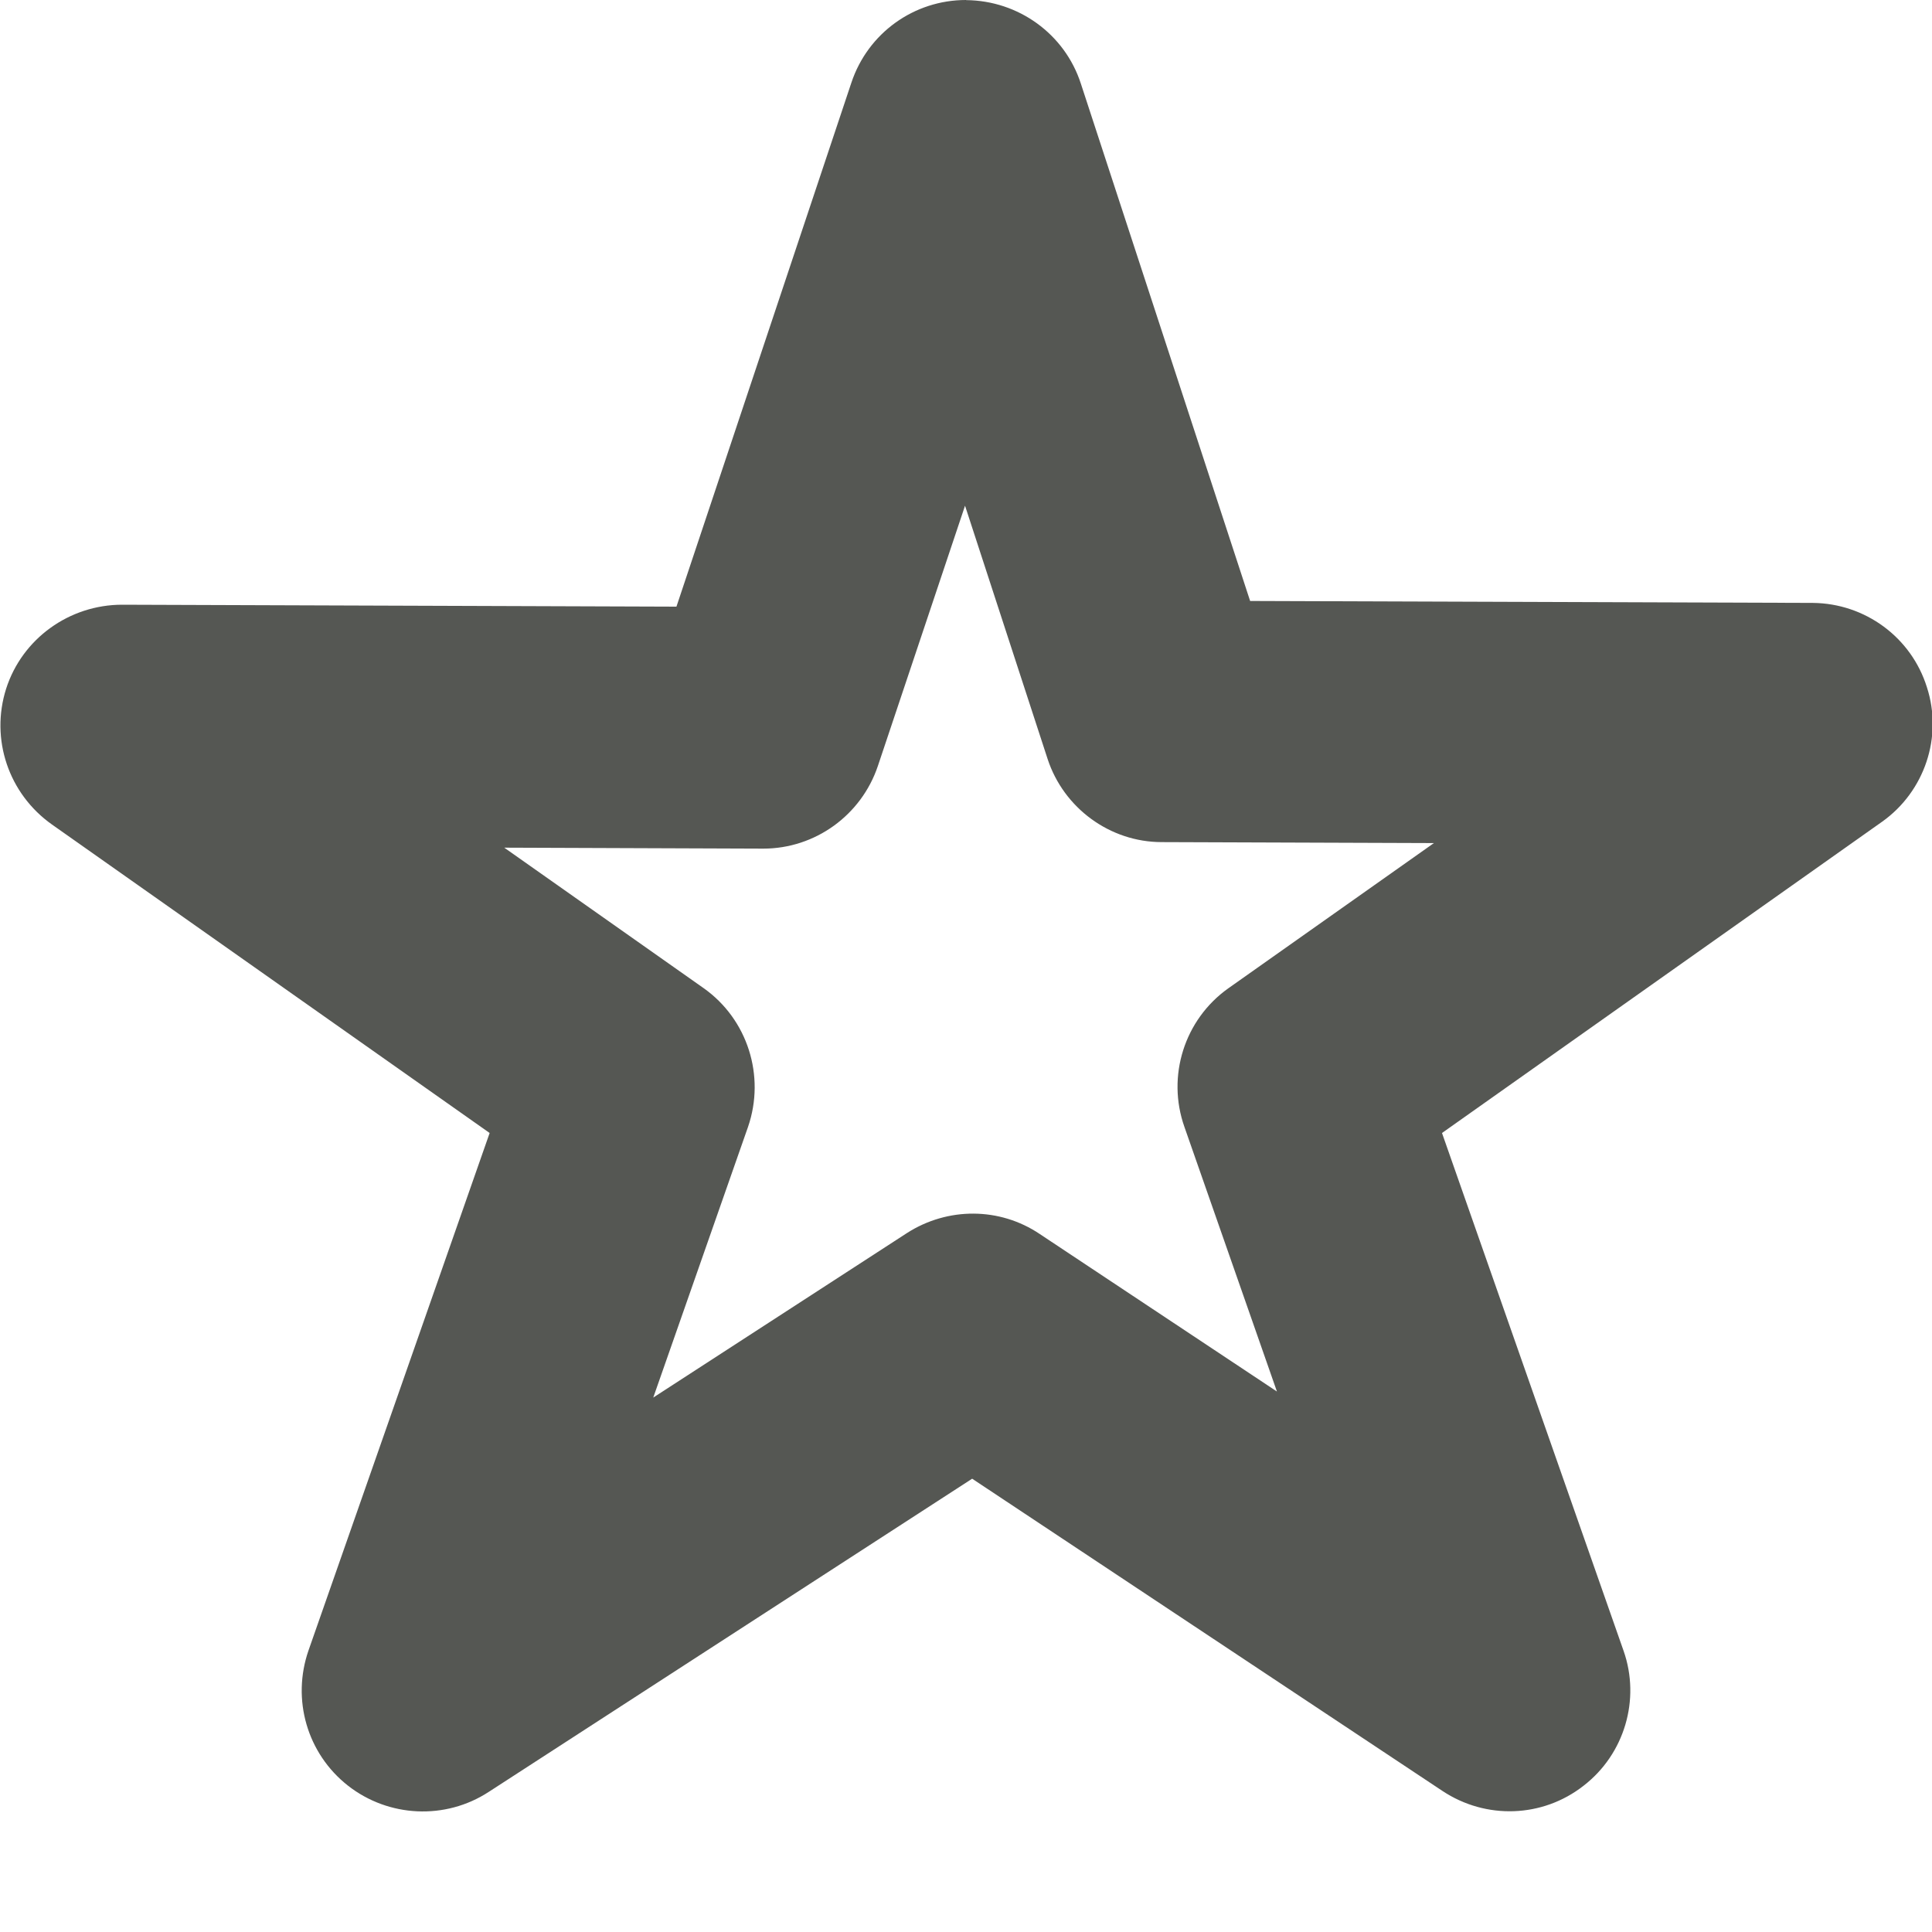 <svg height="16" viewBox="0 0 16 16" width="16" xmlns="http://www.w3.org/2000/svg"><path d="m8 0c-.43 0-.812.273-.949.684l-1.449 4.34-4.59-.016c-.438 0-.828.281-.961.695-.133.418.02.871.379 1.125l3.625 2.555-1.5 4.285c-.141.406-.012.855.328 1.121.336.262.805.285 1.164.051l4.004-2.594 3.895 2.586c.359.238.828.223 1.168-.043.34-.262.473-.715.332-1.117l-1.504-4.289 3.645-2.578c.352-.25.504-.703.371-1.113-.129-.414-.512-.695-.945-.699l-4.66-.016-1.402-4.285c-.133-.41-.516-.687-.949-.691zm-.008 4.188.684 2.098c.133.406.516.688.945.688l2.254.008-1.703 1.203c-.363.258-.512.727-.363 1.148l.766 2.191-1.965-1.305c-.332-.223-.762-.223-1.098-.008l-2.102 1.363.785-2.242c.145-.422-.004-.891-.367-1.148l-1.652-1.164 2.145.008c.43 0 .812-.277.949-.684zm0 0" fill="#555753"/></svg>